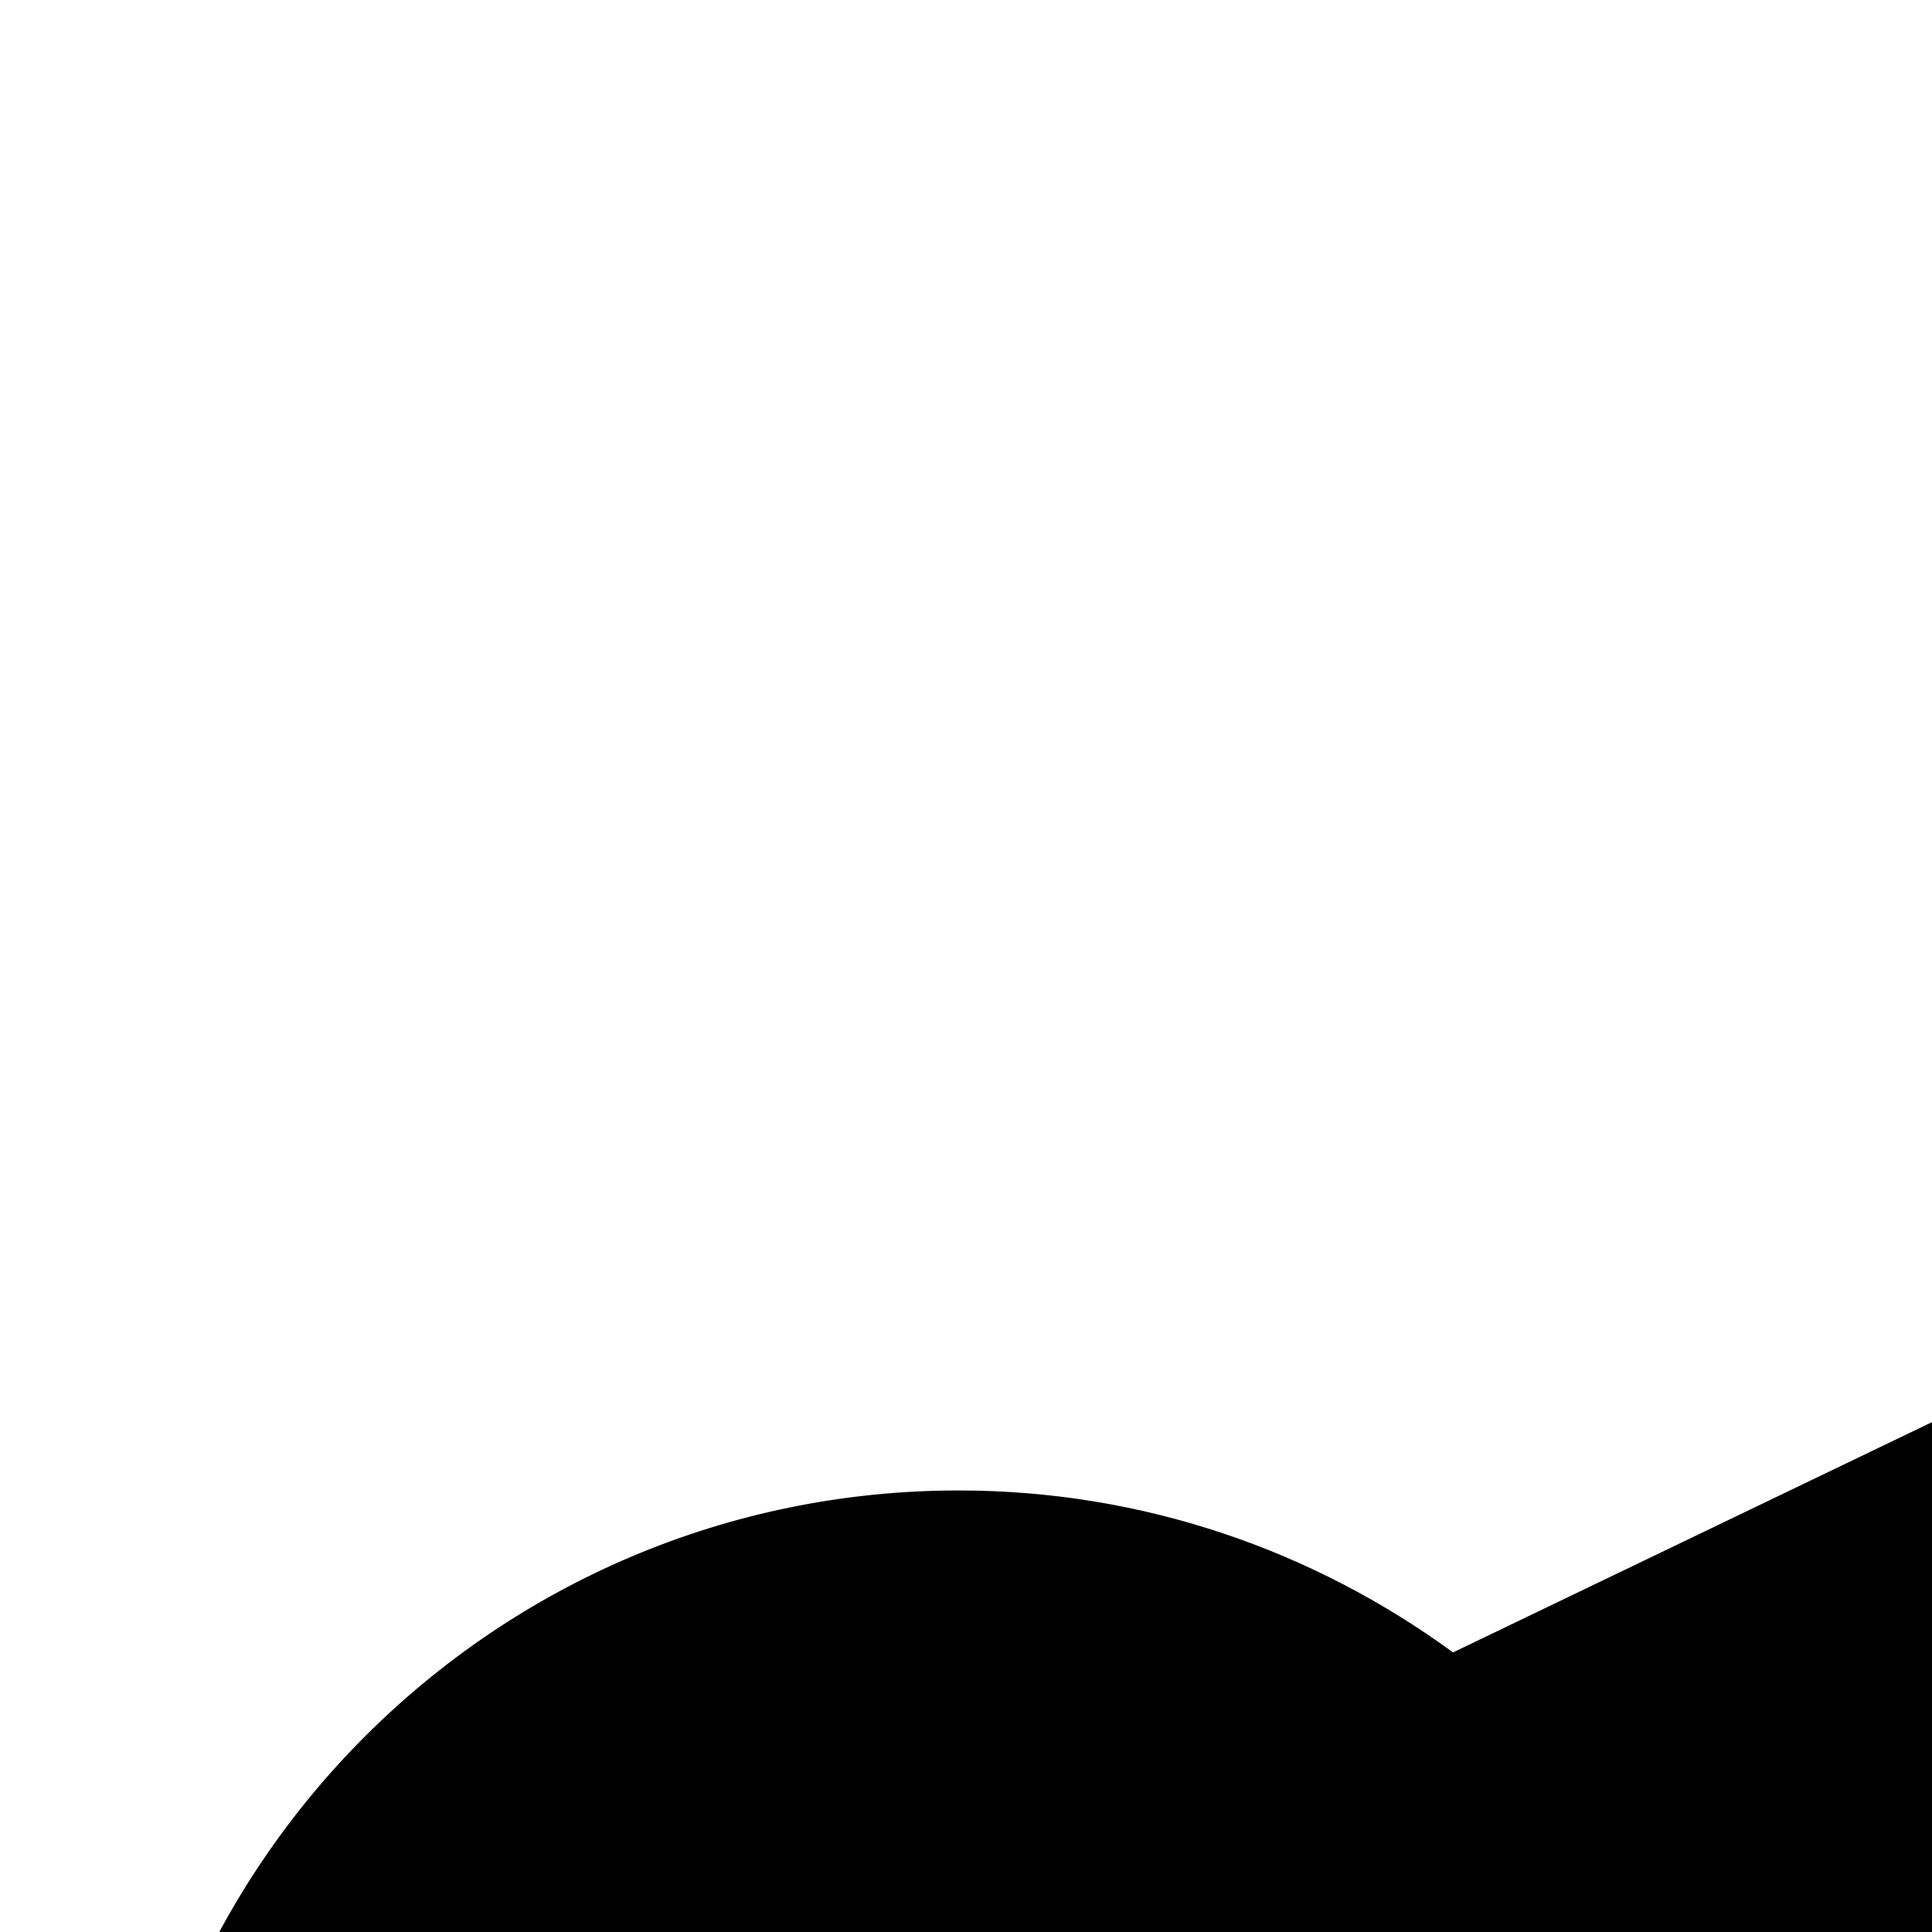 <?xml version="1.0" encoding="iso-8859-1"?>
<!-- Generator: Adobe Illustrator 19.0.0, SVG Export Plug-In . SVG Version: 6.00 Build 0)  -->
<svg xmlns="http://www.w3.org/2000/svg" width="100%" height="100%" viewBox="0 0 24 24">
<path d="M0 0h24v24H0z" fill="none"/>

	<path d="M45.975,37.031c-3.049,0-5.783,1.314-7.69,3.4l-16.566-7.968c0.396-1.103,0.622-2.282,0.622-3.521
		c0-1.237-0.227-2.418-0.622-3.521l16.566-7.966c1.907,2.085,4.644,3.402,7.69,3.402c5.759,0,10.429-4.669,10.429-10.428
		C56.404,4.669,51.734,0,45.975,0c-5.76,0-10.429,4.669-10.429,10.429c0,0.552,0.056,1.09,0.139,1.619l-17.635,8.479
		c-1.724-1.26-3.842-2.012-6.141-2.012c-5.759,0-10.428,4.668-10.428,10.425c0,5.762,4.669,10.43,10.428,10.43
		c2.299,0,4.417-0.752,6.14-2.014l17.634,8.481c-0.082,0.529-0.139,1.067-0.139,1.619c0,5.76,4.67,10.428,10.43,10.428
		c5.759,0,10.428-4.668,10.428-10.428C56.402,41.697,51.734,37.031,45.975,37.031z"/>

</svg>
